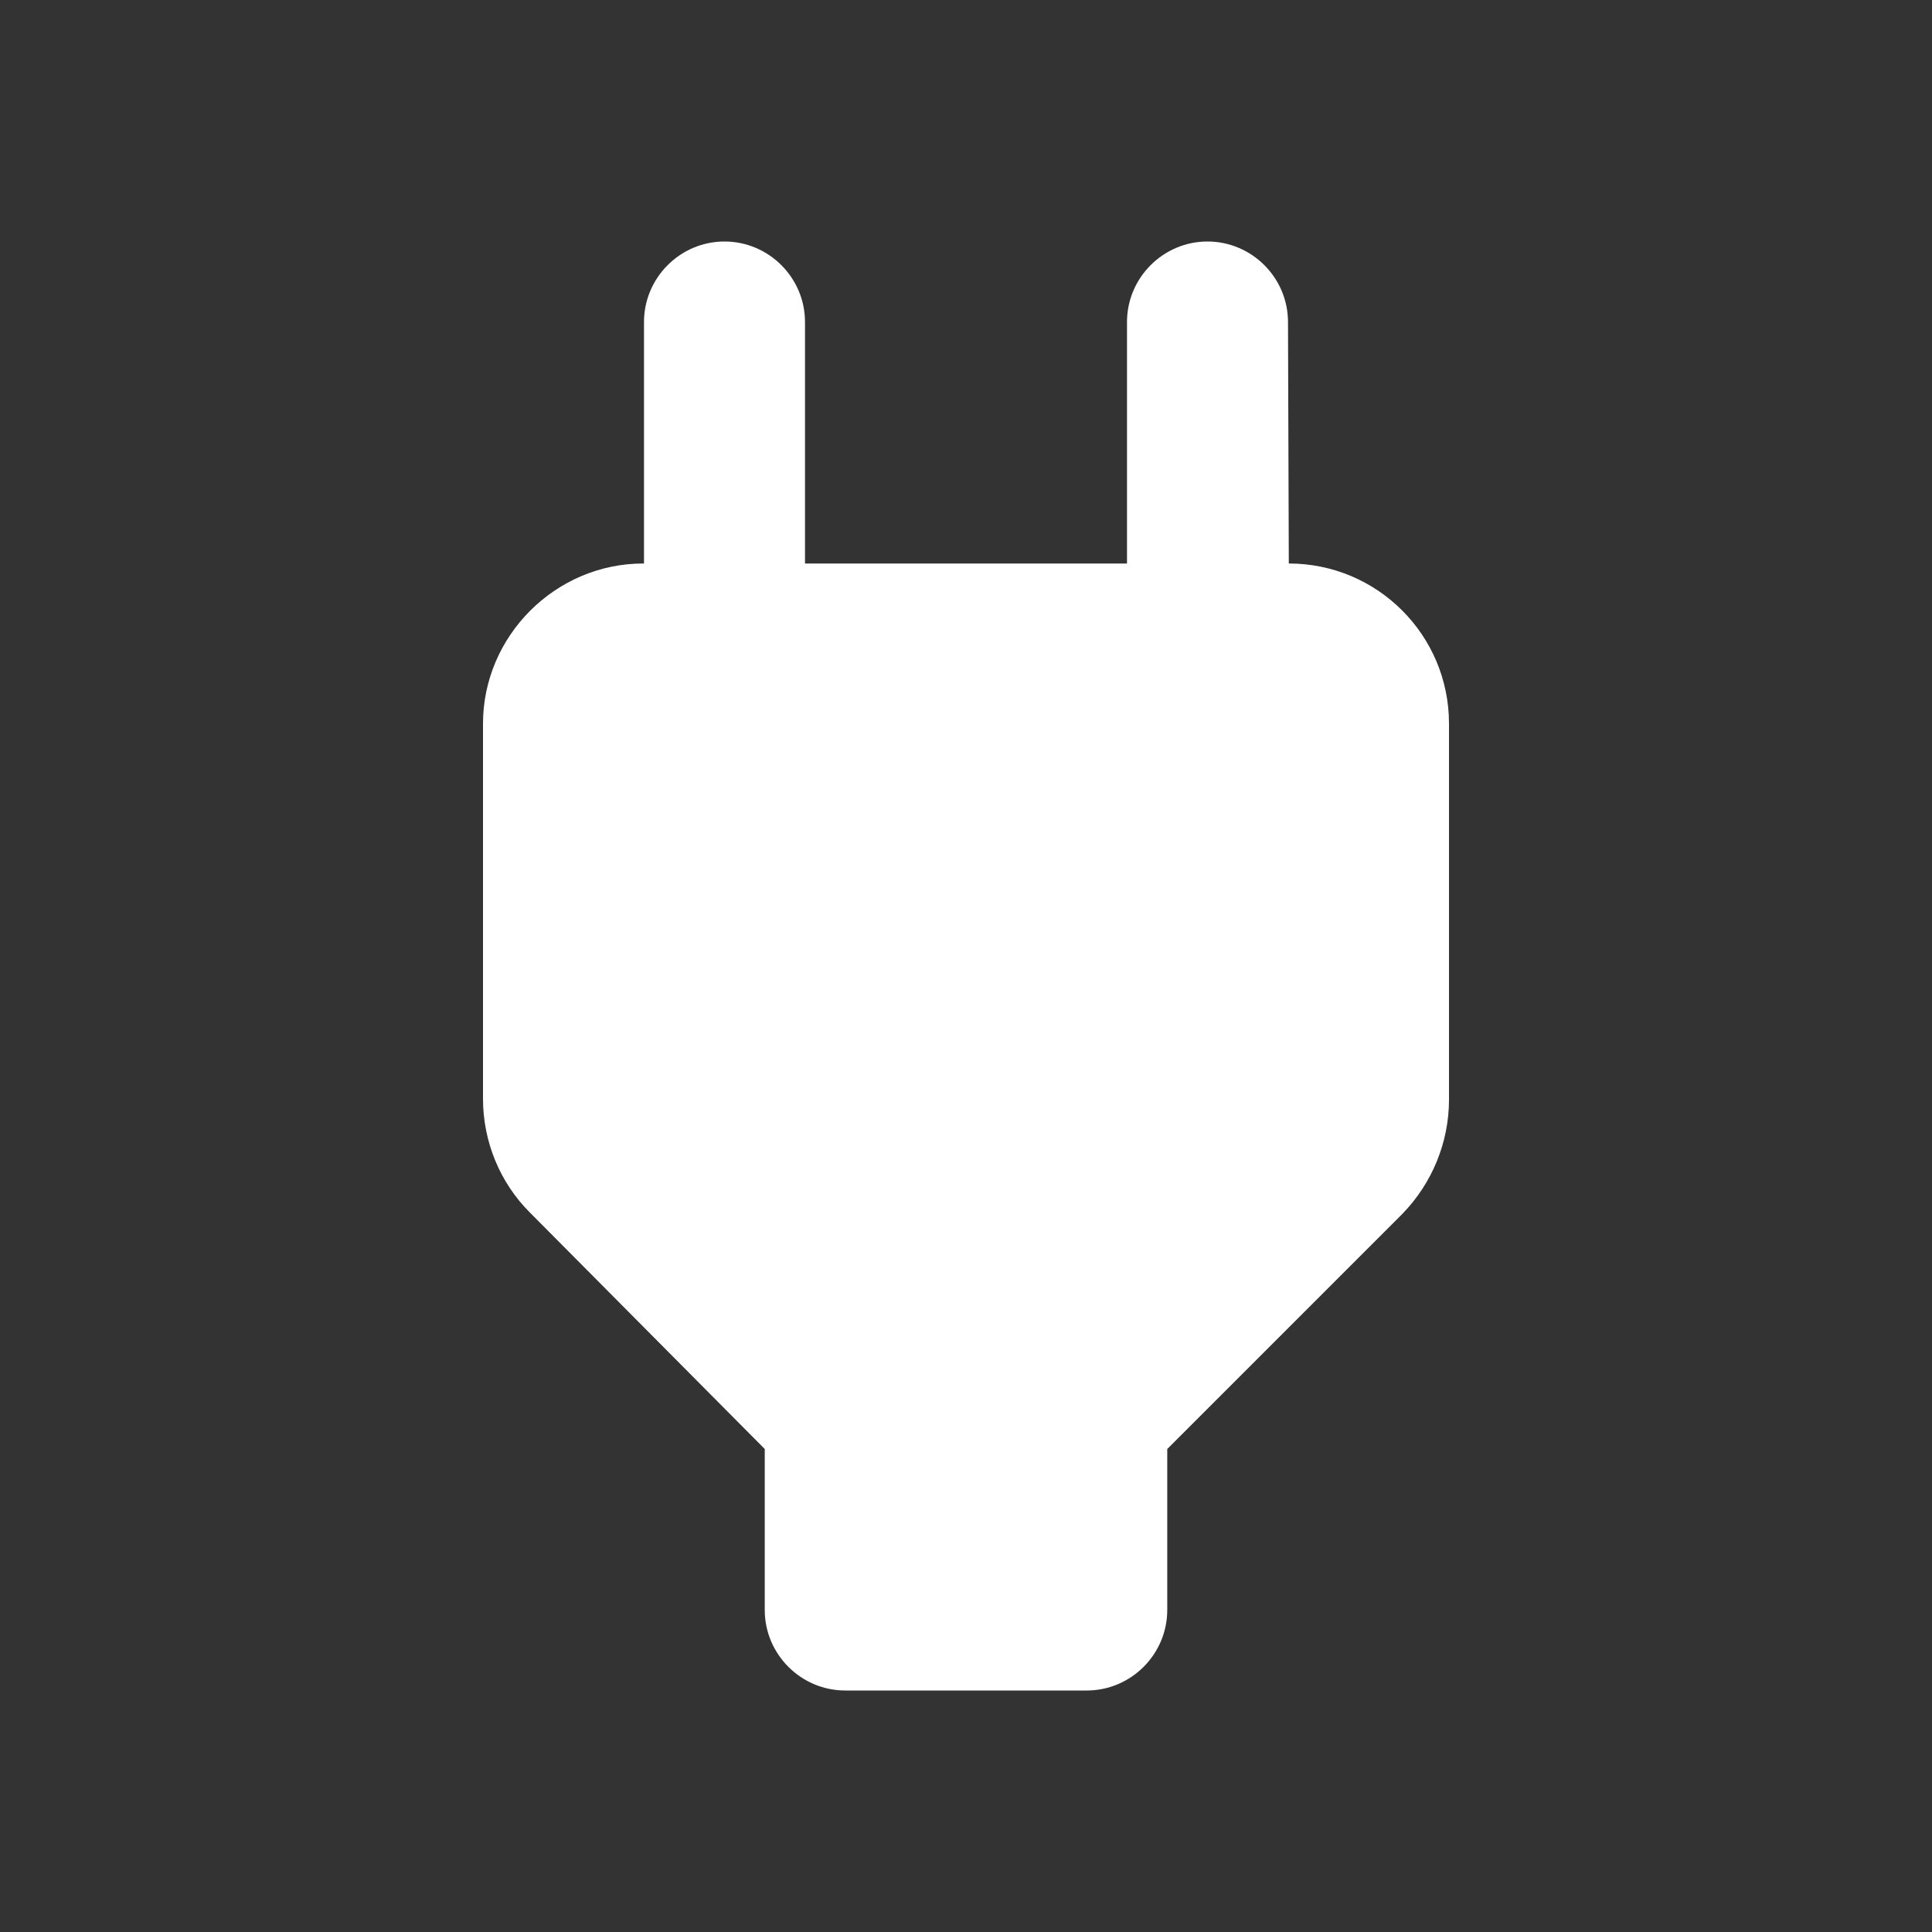 <svg width="24" height="24" viewBox="0 0 24 24" fill="none" xmlns="http://www.w3.org/2000/svg">
<rect x="0" y="0" width="24" height="24" fill="#333333" stroke="none"/>
<path fill-rule="evenodd" clip-rule="evenodd" d="M16.01 7L16 4C16 3.45 15.55 3 15 3C14.45 3 14 3.45 14 4V7H10V4C10 3.45 9.55 3 9 3C8.45 3 8 3.45 8 4V7H7.99C6.9 7 6 7.9 6 8.99V13.65C6 14.18 6.21 14.69 6.58 15.06L9.5 18V20C9.5 20.55 9.95 21 10.5 21H13.5C14.05 21 14.5 20.55 14.5 20V18L17.42 15.08C17.79 14.7 18 14.19 18 13.66V8.99C18 7.89 17.11 7 16.01 7Z" fill="white"/>
</svg>
